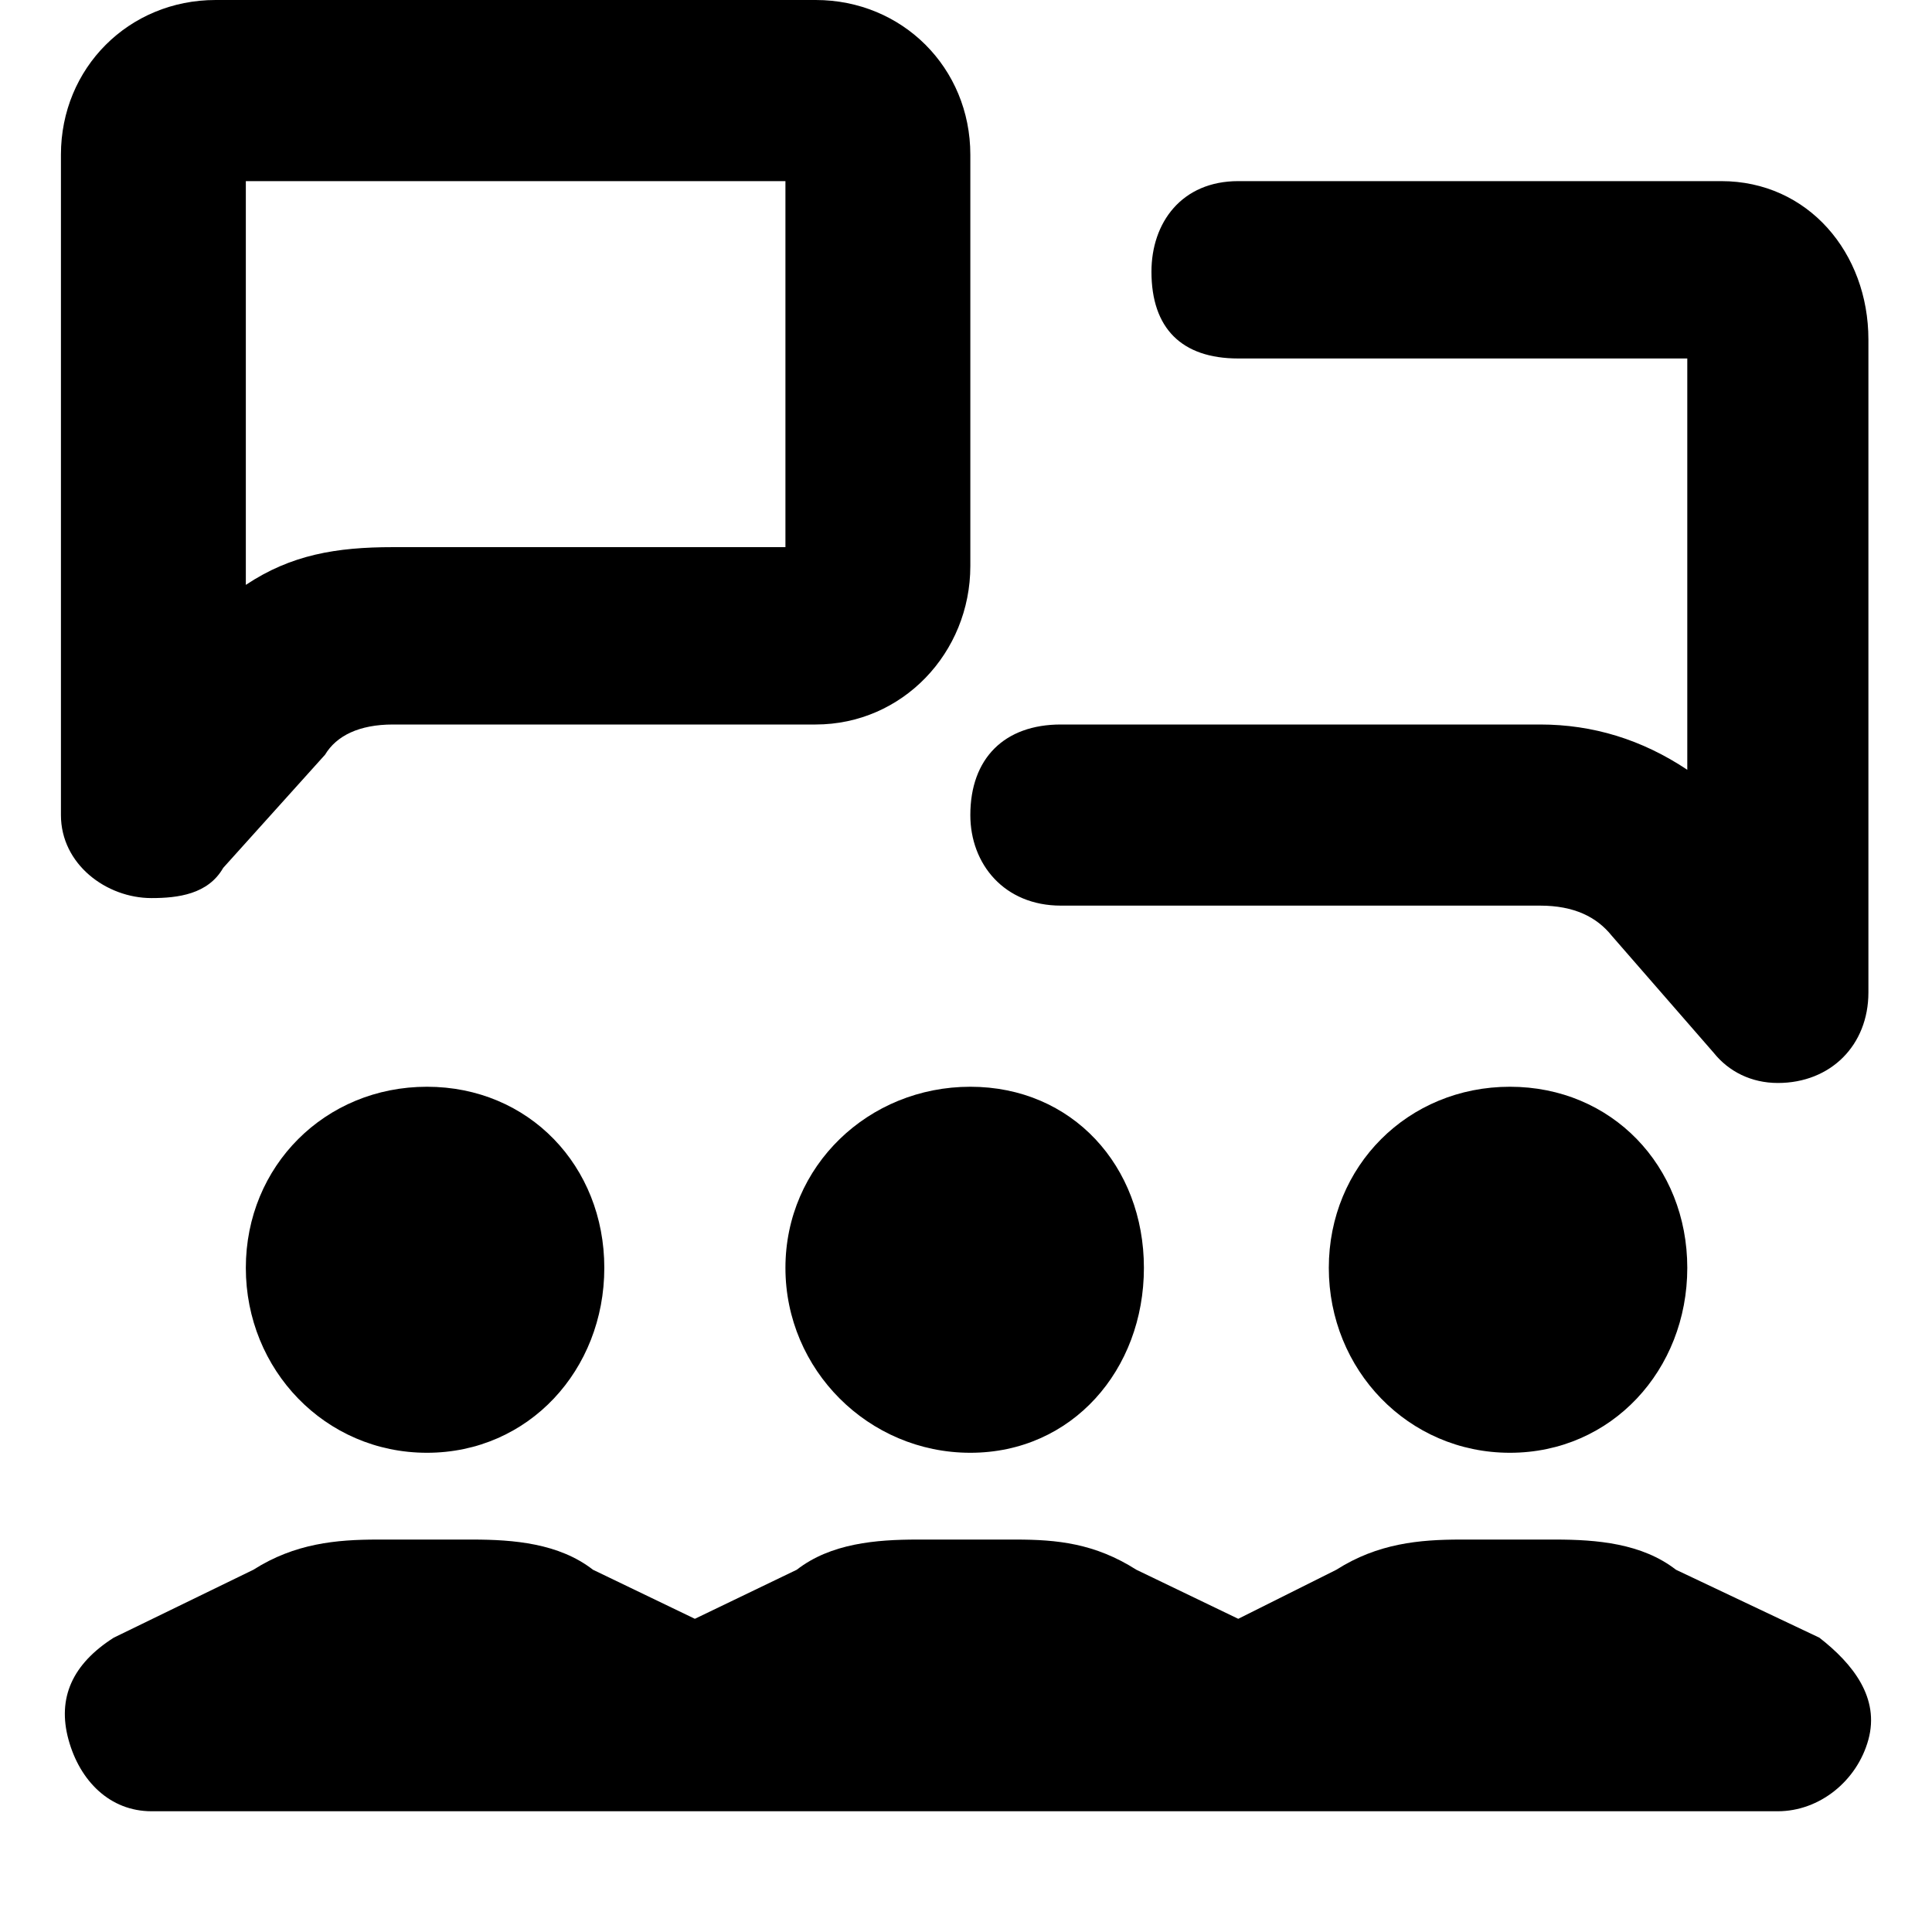 <svg xmlns="http://www.w3.org/2000/svg" viewBox="0 0 512 512">
	<path d="M16.148 216V41c0-23 18-41 41-41h159c23 0 41 18 41 41v109c0 23-18 42-41 42h-112c-9 0-15 3-18 8l-27 30c-4 7-12 8-19 8-12 0-24-9-24-22zm2 245c-3-11 1-20 12-27l37-18c11-7 22-8 33-8h25c11 0 23 1 32 8l27 13 27-13c9-7 21-8 32-8h26c11 0 21 1 32 8l27 13 26-13c11-7 22-8 33-8h25c11 0 23 1 32 8l38 18c9 7 16 16 13 27s-13 19-24 19h-431c-11 0-19-8-22-19zm263-221c-15 0-24-11-24-24 0-15 9-24 24-24h127c14 0 27 4 39 12V95h-119c-15 0-23-8-23-23 0-13 8-24 23-24h128c23 0 39 19 39 42v173c0 14-10 24-24 24-7 0-13-3-17-8l-27-31c-4-5-10-8-19-8h-127zm-216-85c12-8 24-10 39-10h104V48h-143v107zm287 181c0-27 21-48 48-48s47 21 47 48-20 49-47 49-48-22-48-49zm-144 0c0-27 22-48 49-48s46 21 46 48-19 49-46 49-49-22-49-49zm-95 49c-27 0-48-22-48-49s21-48 48-48 47 21 47 48-20 49-47 49z"/>
</svg>